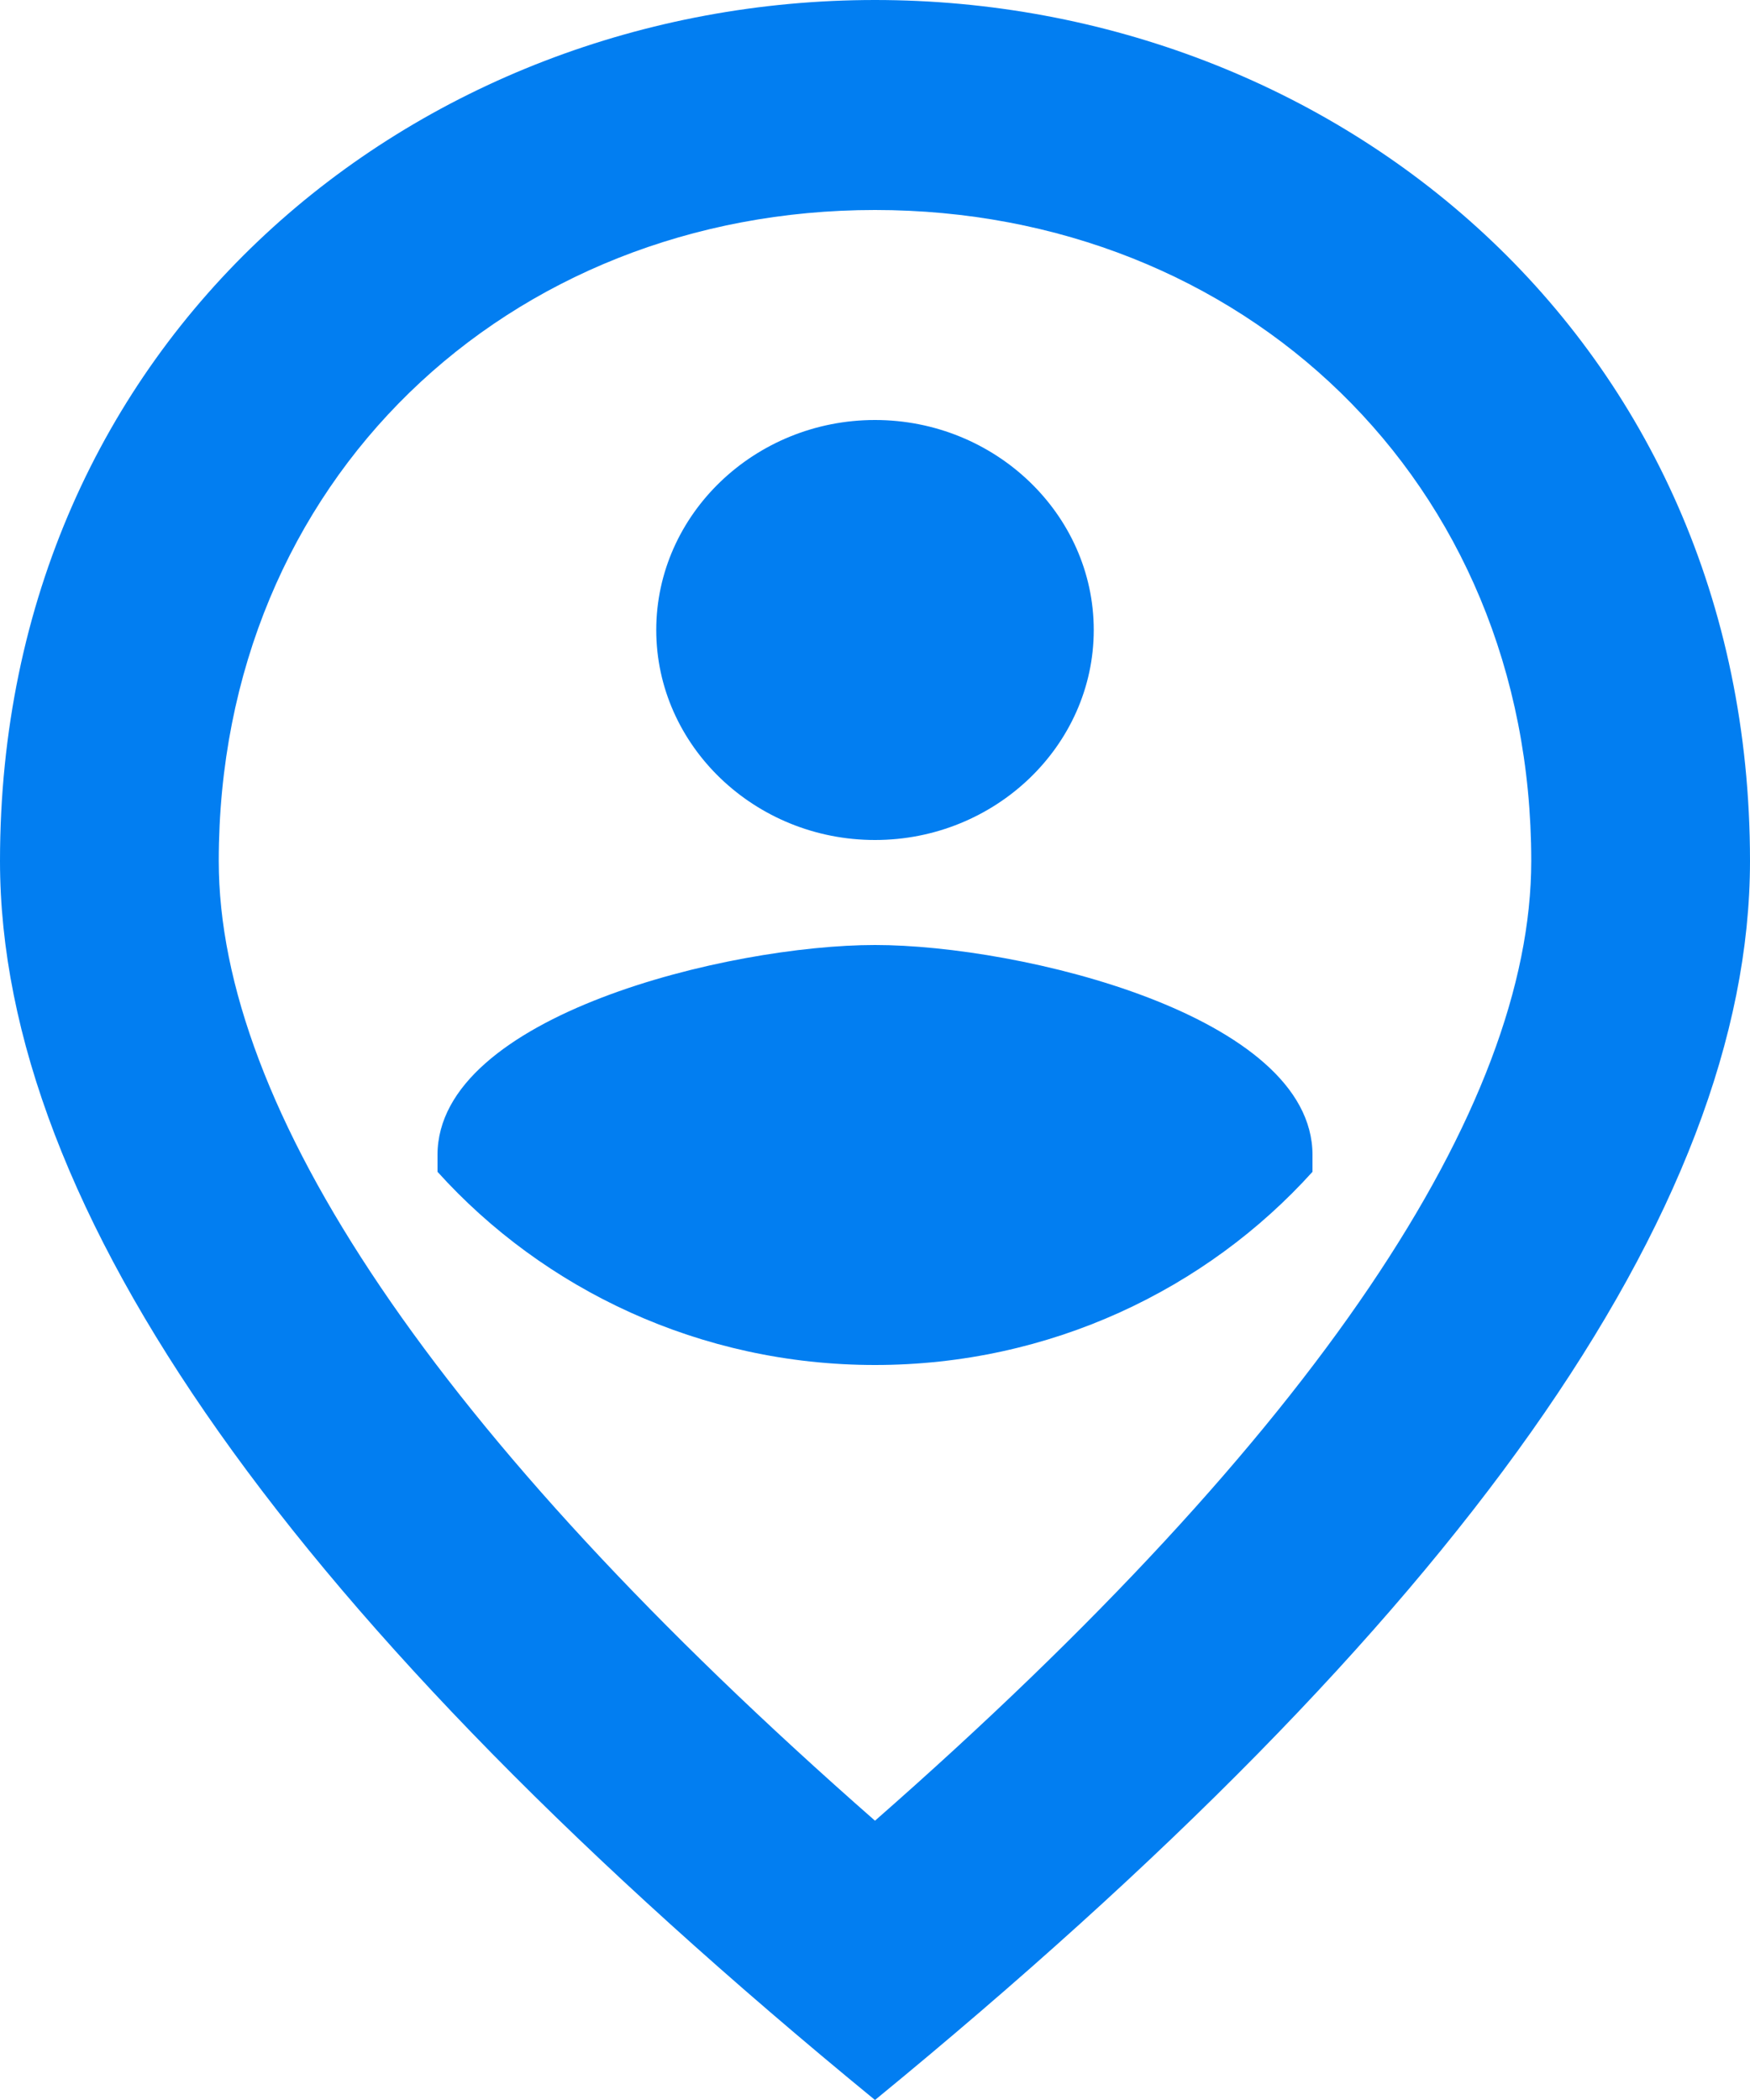 <svg width="25" height="30" viewBox="0 0 25 30" fill="none" xmlns="http://www.w3.org/2000/svg">
<path d="M12.5 13.5C14.578 13.5 18.75 14.505 18.75 16.5V16.74C17.234 18.42 15 19.5 12.5 19.5C10 19.5 7.766 18.42 6.25 16.74V16.5C6.25 14.505 10.422 13.5 12.5 13.5ZM12.5 12C10.781 12 9.375 10.65 9.375 9C9.375 7.35 10.781 6 12.5 6C14.219 6 15.625 7.35 15.625 9C15.625 10.65 14.219 12 12.5 12ZM21.875 12.3C21.875 6.855 17.734 3 12.5 3C7.266 3 3.125 6.855 3.125 12.3C3.125 15.81 6.172 20.46 12.5 26.01C18.828 20.46 21.875 15.81 21.875 12.3ZM12.5 0C19.062 0 25 4.83 25 12.3C25 17.28 20.828 23.175 12.5 30C4.172 23.175 0 17.28 0 12.3C0 4.83 5.938 0 12.5 0Z" fill="#027EF1"/>
</svg>

